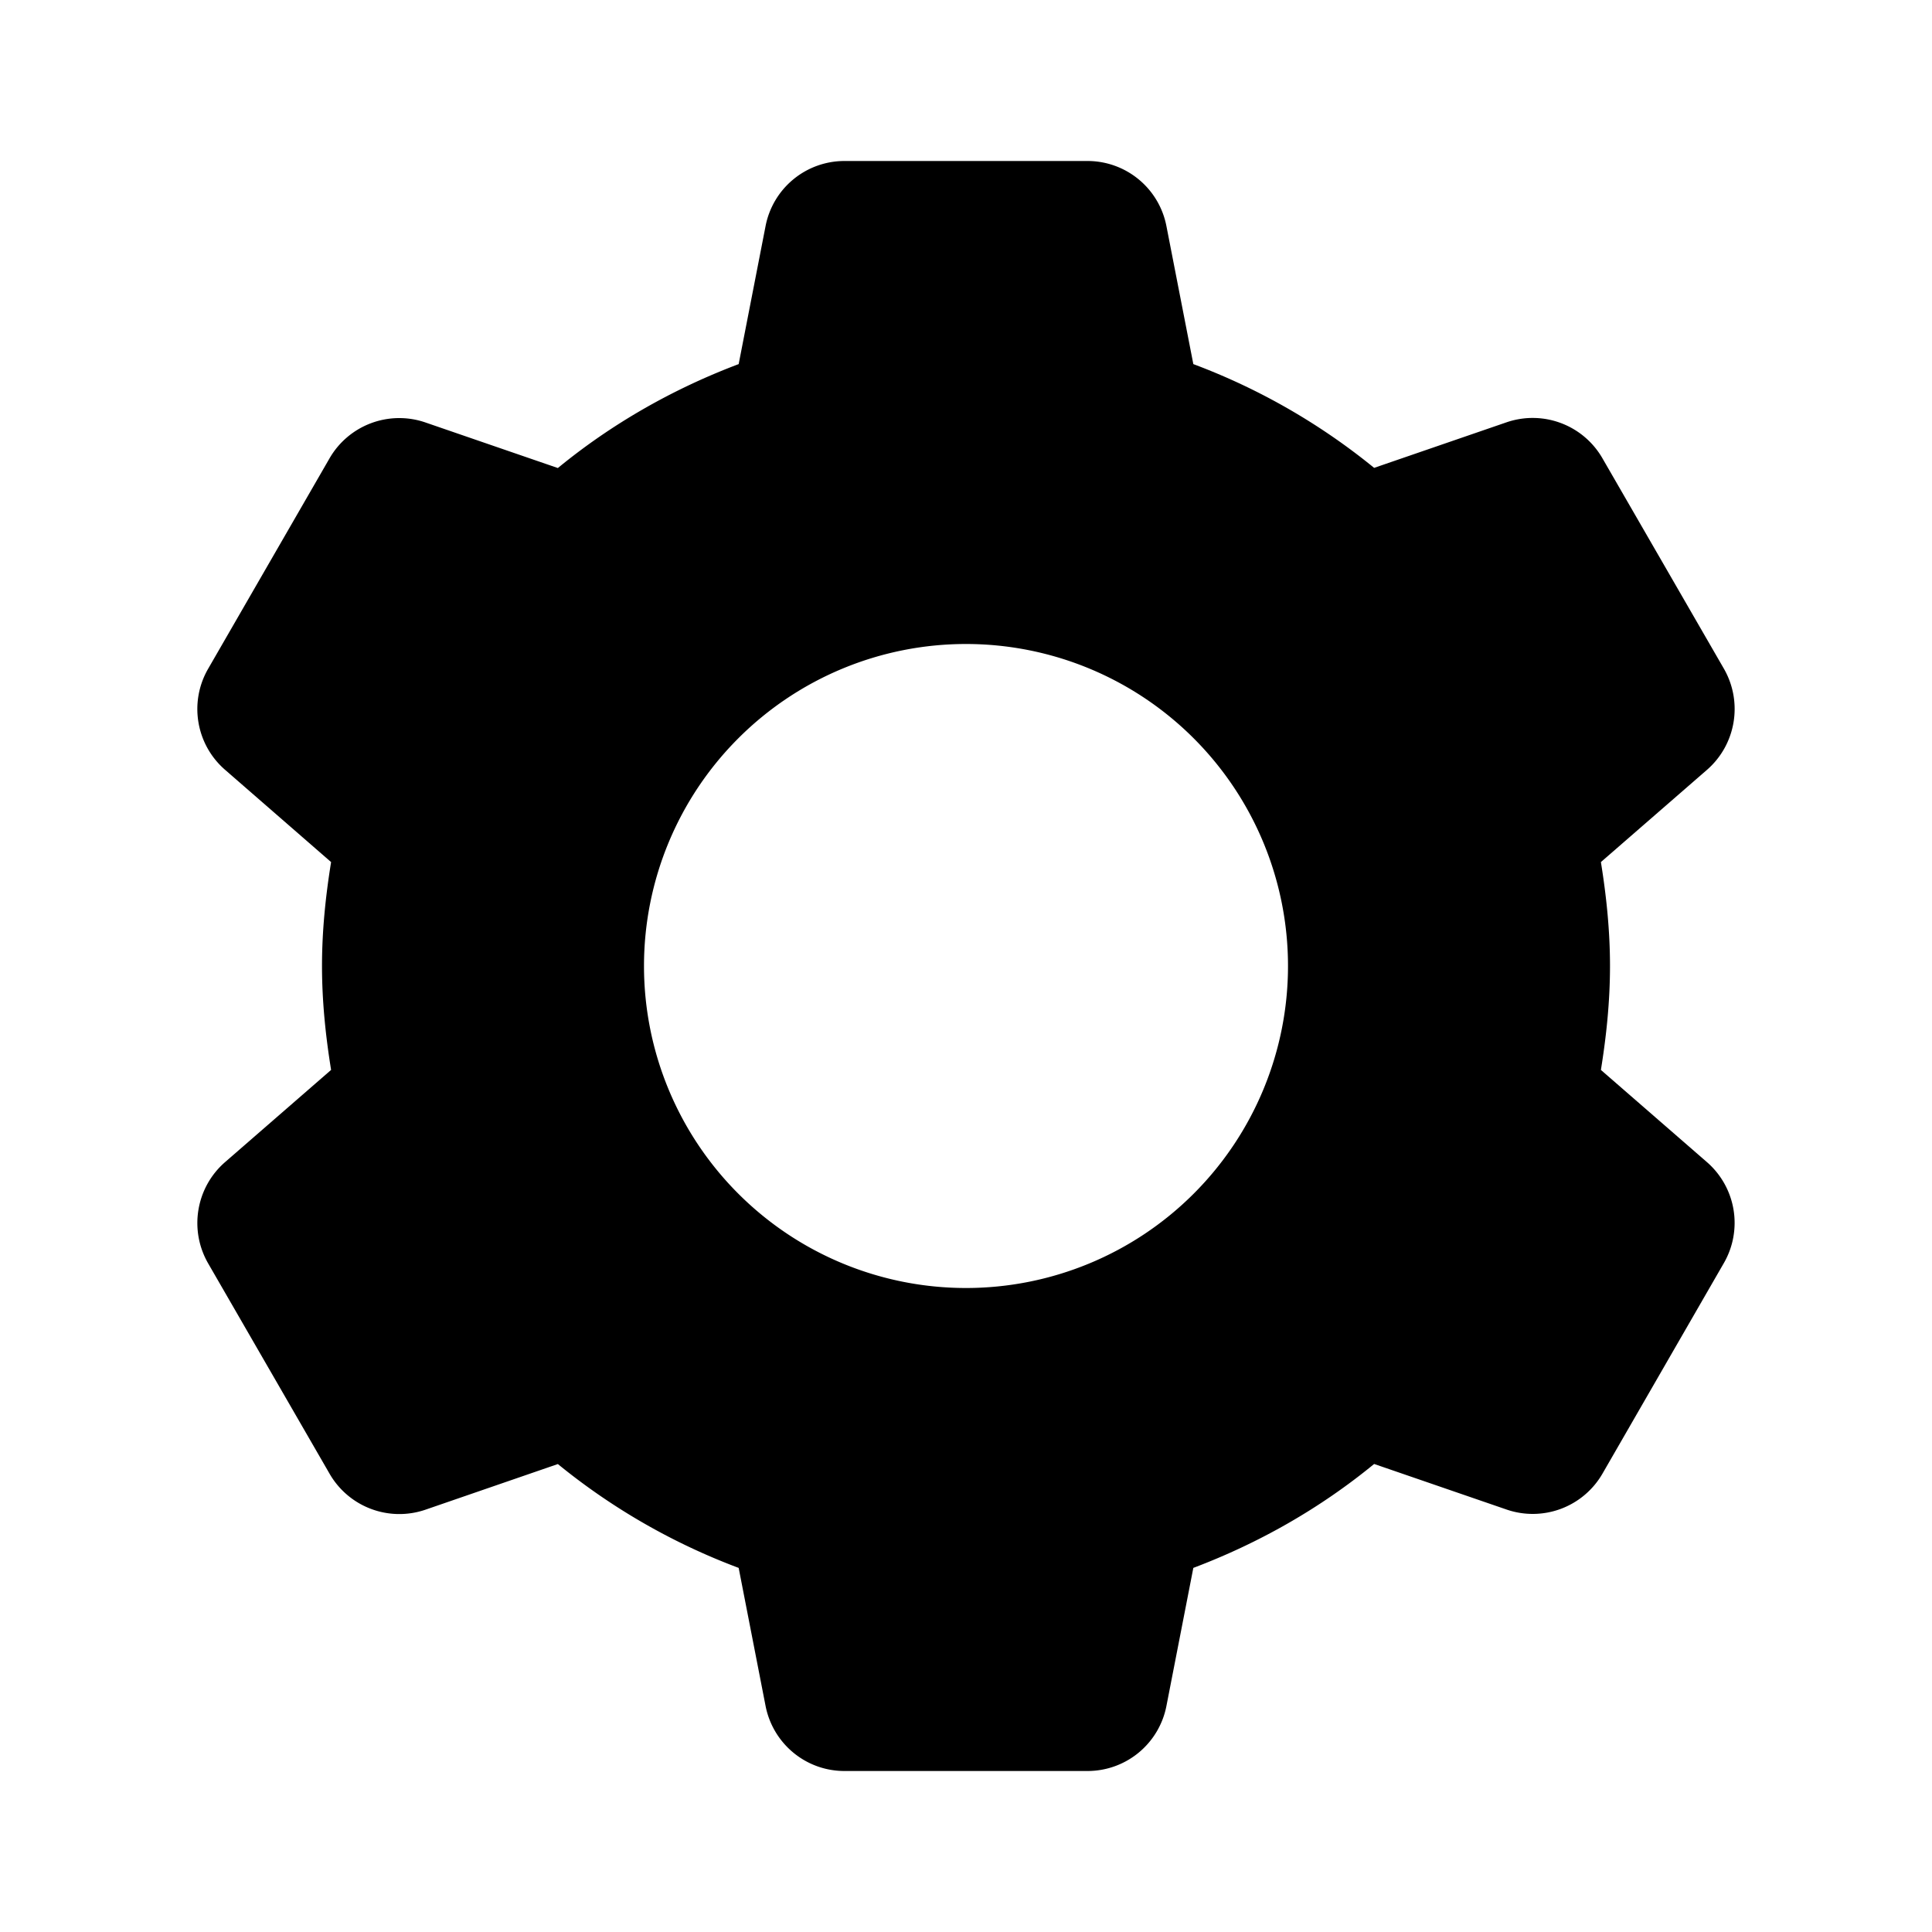 <svg xmlns="http://www.w3.org/2000/svg" width="24" height="24"><path d="M10.49 2a.998.998 0 0 0-.98.809l-.334 1.714c-.821.31-1.58.744-2.246 1.291l-1.645-.566a1 1 0 0 0-1.191.445L2.586 8.307c-.24.415-.152.941.209 1.255l1.318 1.147C4.045 11.13 4 11.559 4 12c0 .44.045.87.113 1.291l-1.318 1.146c-.361.315-.448.841-.21 1.256l1.509 2.614a1 1 0 0 0 1.191.447l1.645-.567a7.984 7.984 0 0 0 2.246 1.29l.334 1.714c.092.47.501.809.98.809h3.02a.998.998 0 0 0 .98-.809l.334-1.714c.821-.31 1.58-.744 2.246-1.291l1.645.566a1 1 0 0 0 1.191-.445l1.508-2.616a1 1 0 0 0-.209-1.254l-1.318-1.146c.068-.421.113-.85.113-1.291 0-.44-.045-.87-.113-1.291l1.318-1.146c.361-.315.448-.841.21-1.256l-1.509-2.614a1 1 0 0 0-1.191-.447l-1.645.566a7.984 7.984 0 0 0-2.246-1.289L14.49 2.81A.998.998 0 0 0 13.51 2h-3.02zM12 8a4 4 0 1 1 0 8 4 4 0 0 1 0-8z"/></svg>